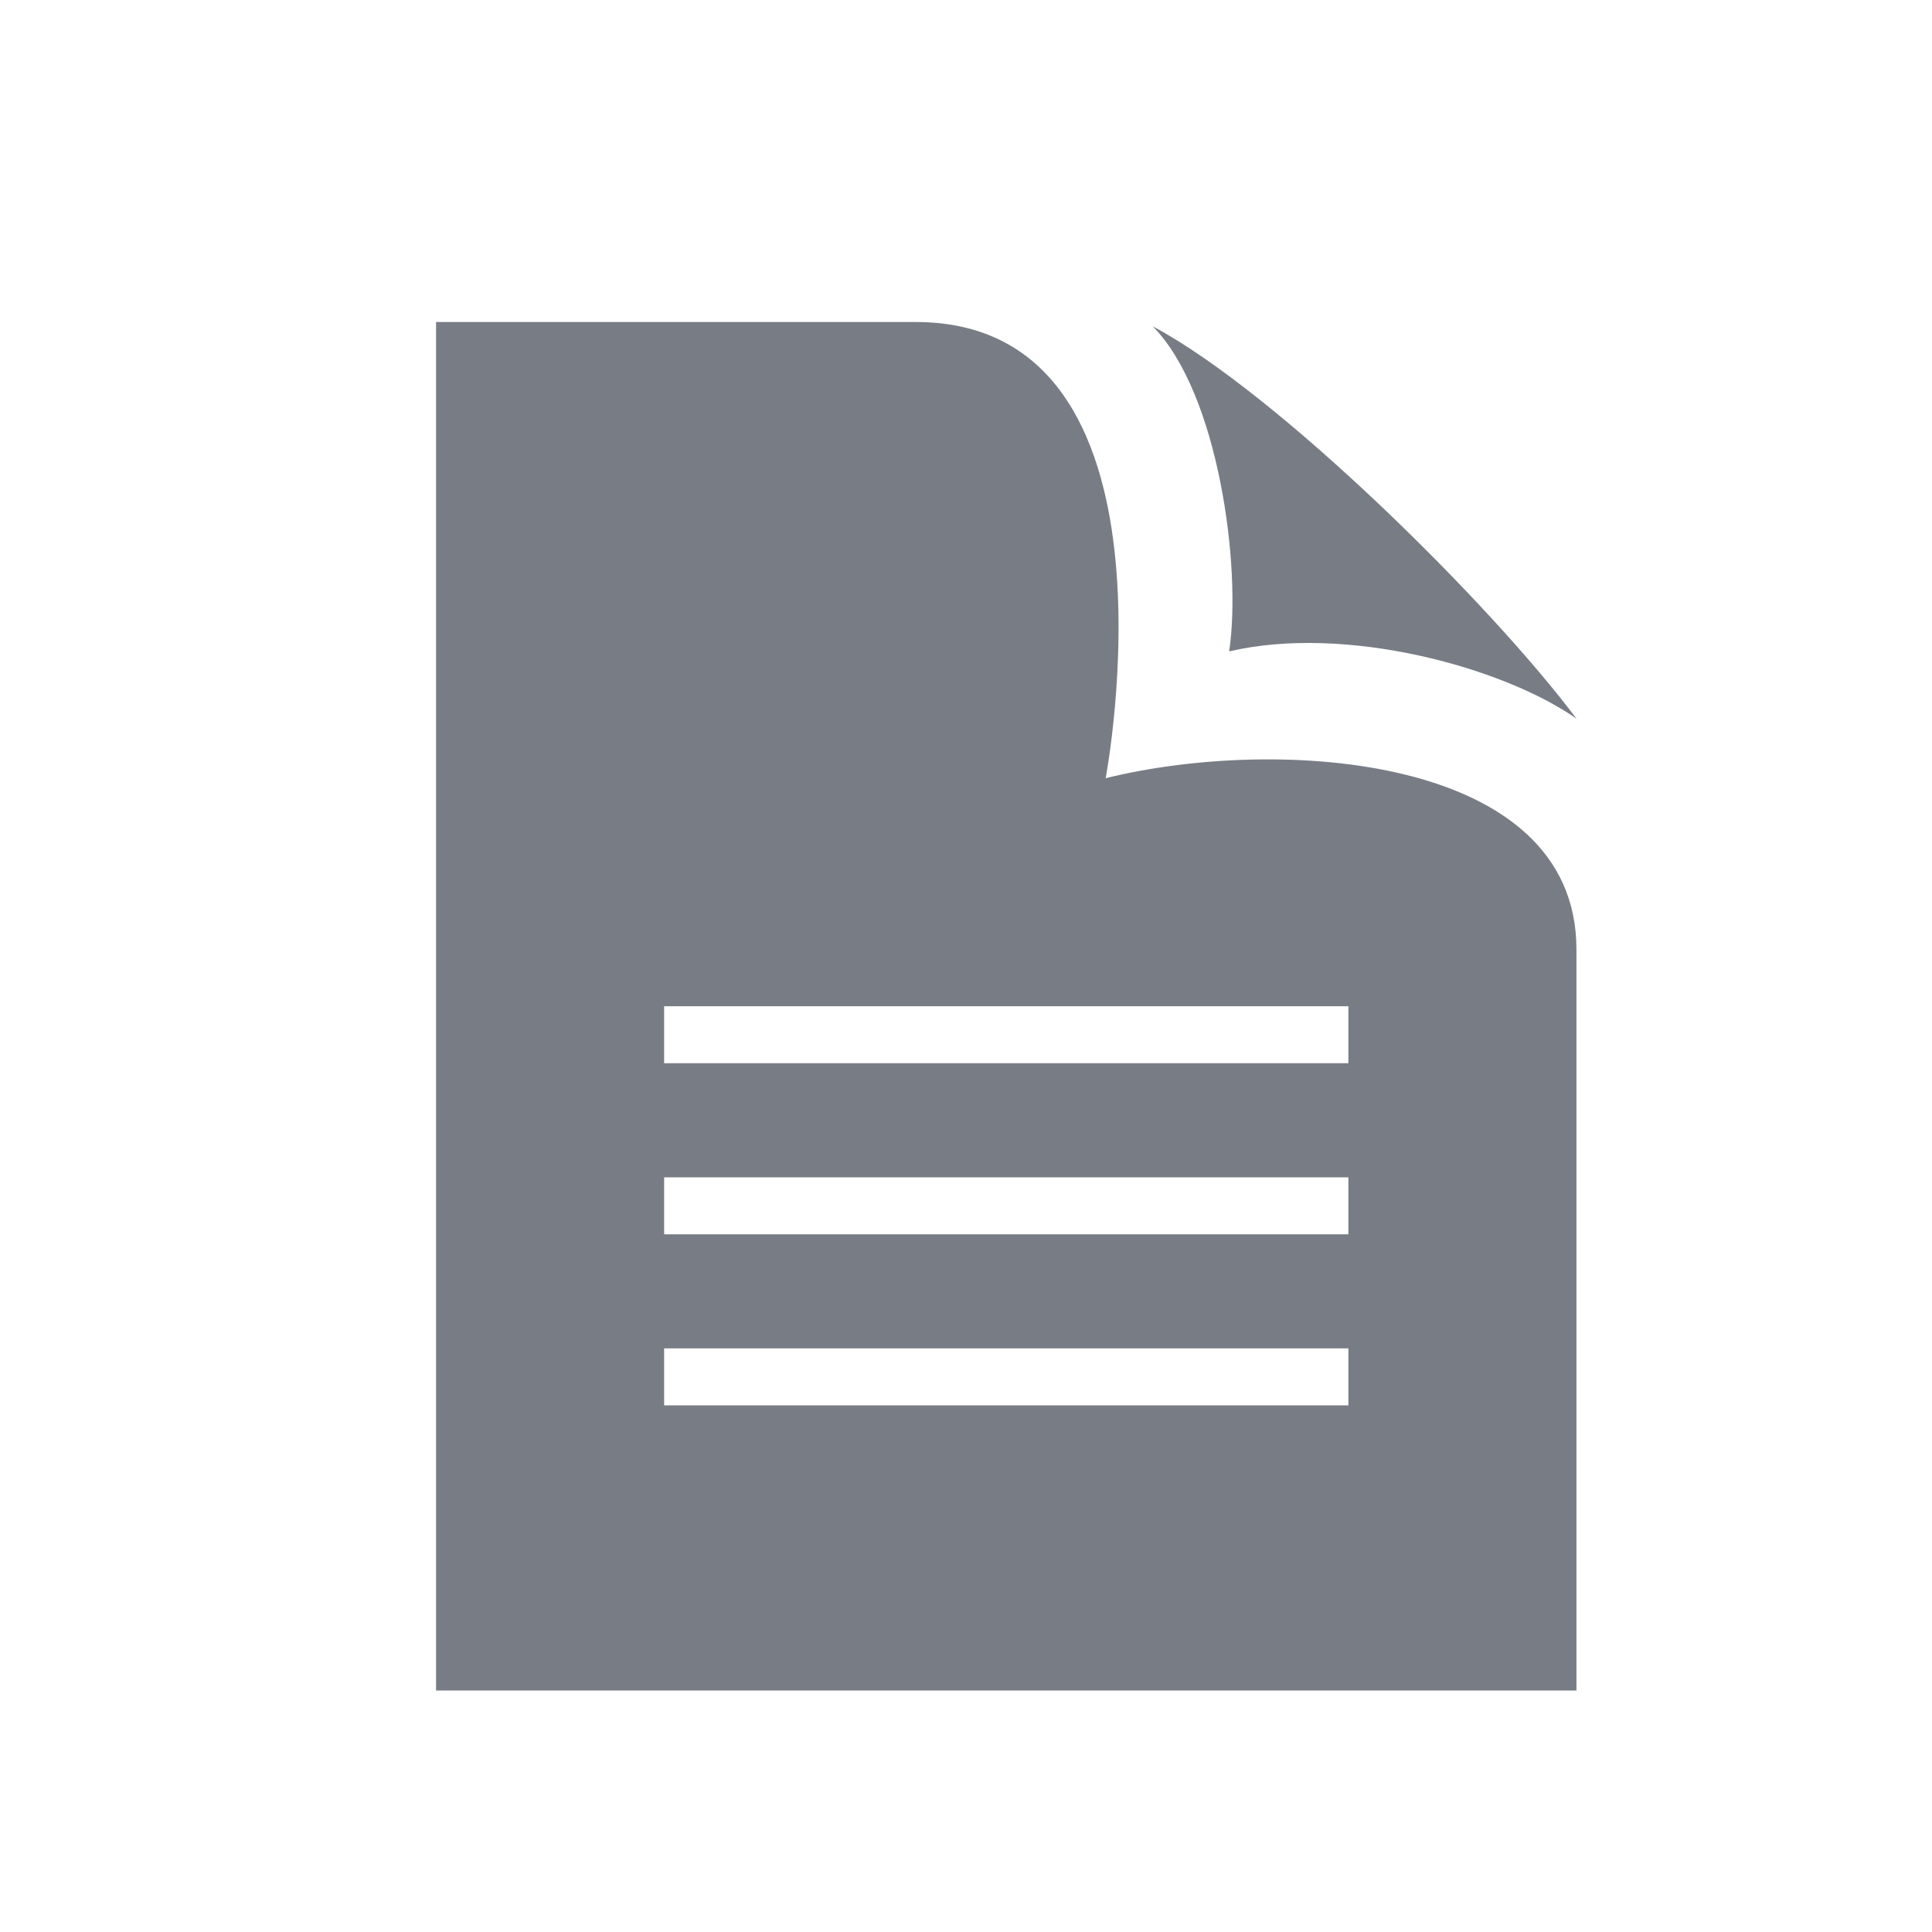 <svg width="24" height="24" viewBox="0 0 24 24" fill="#787D85" xmlns="http://www.w3.org/2000/svg">
<path d="M13.735 9.667S14.813 4 11.373 4H5.417v17h14.166v-9.208c0-2.422-3.716-2.653-5.848-2.125zm3.015 7.791h-8.5v-.708h8.5v.708zm0-2.125h-8.5v-.708h8.5v.708zm0-2.125h-8.5V12.5h8.5v.708zm-2.431-9.155c1.56.832 4.206 3.459 5.264 4.874-.91-.637-2.864-1.174-4.314-.835.157-1.04-.131-3.212-.95-4.039z"></path>
</svg>